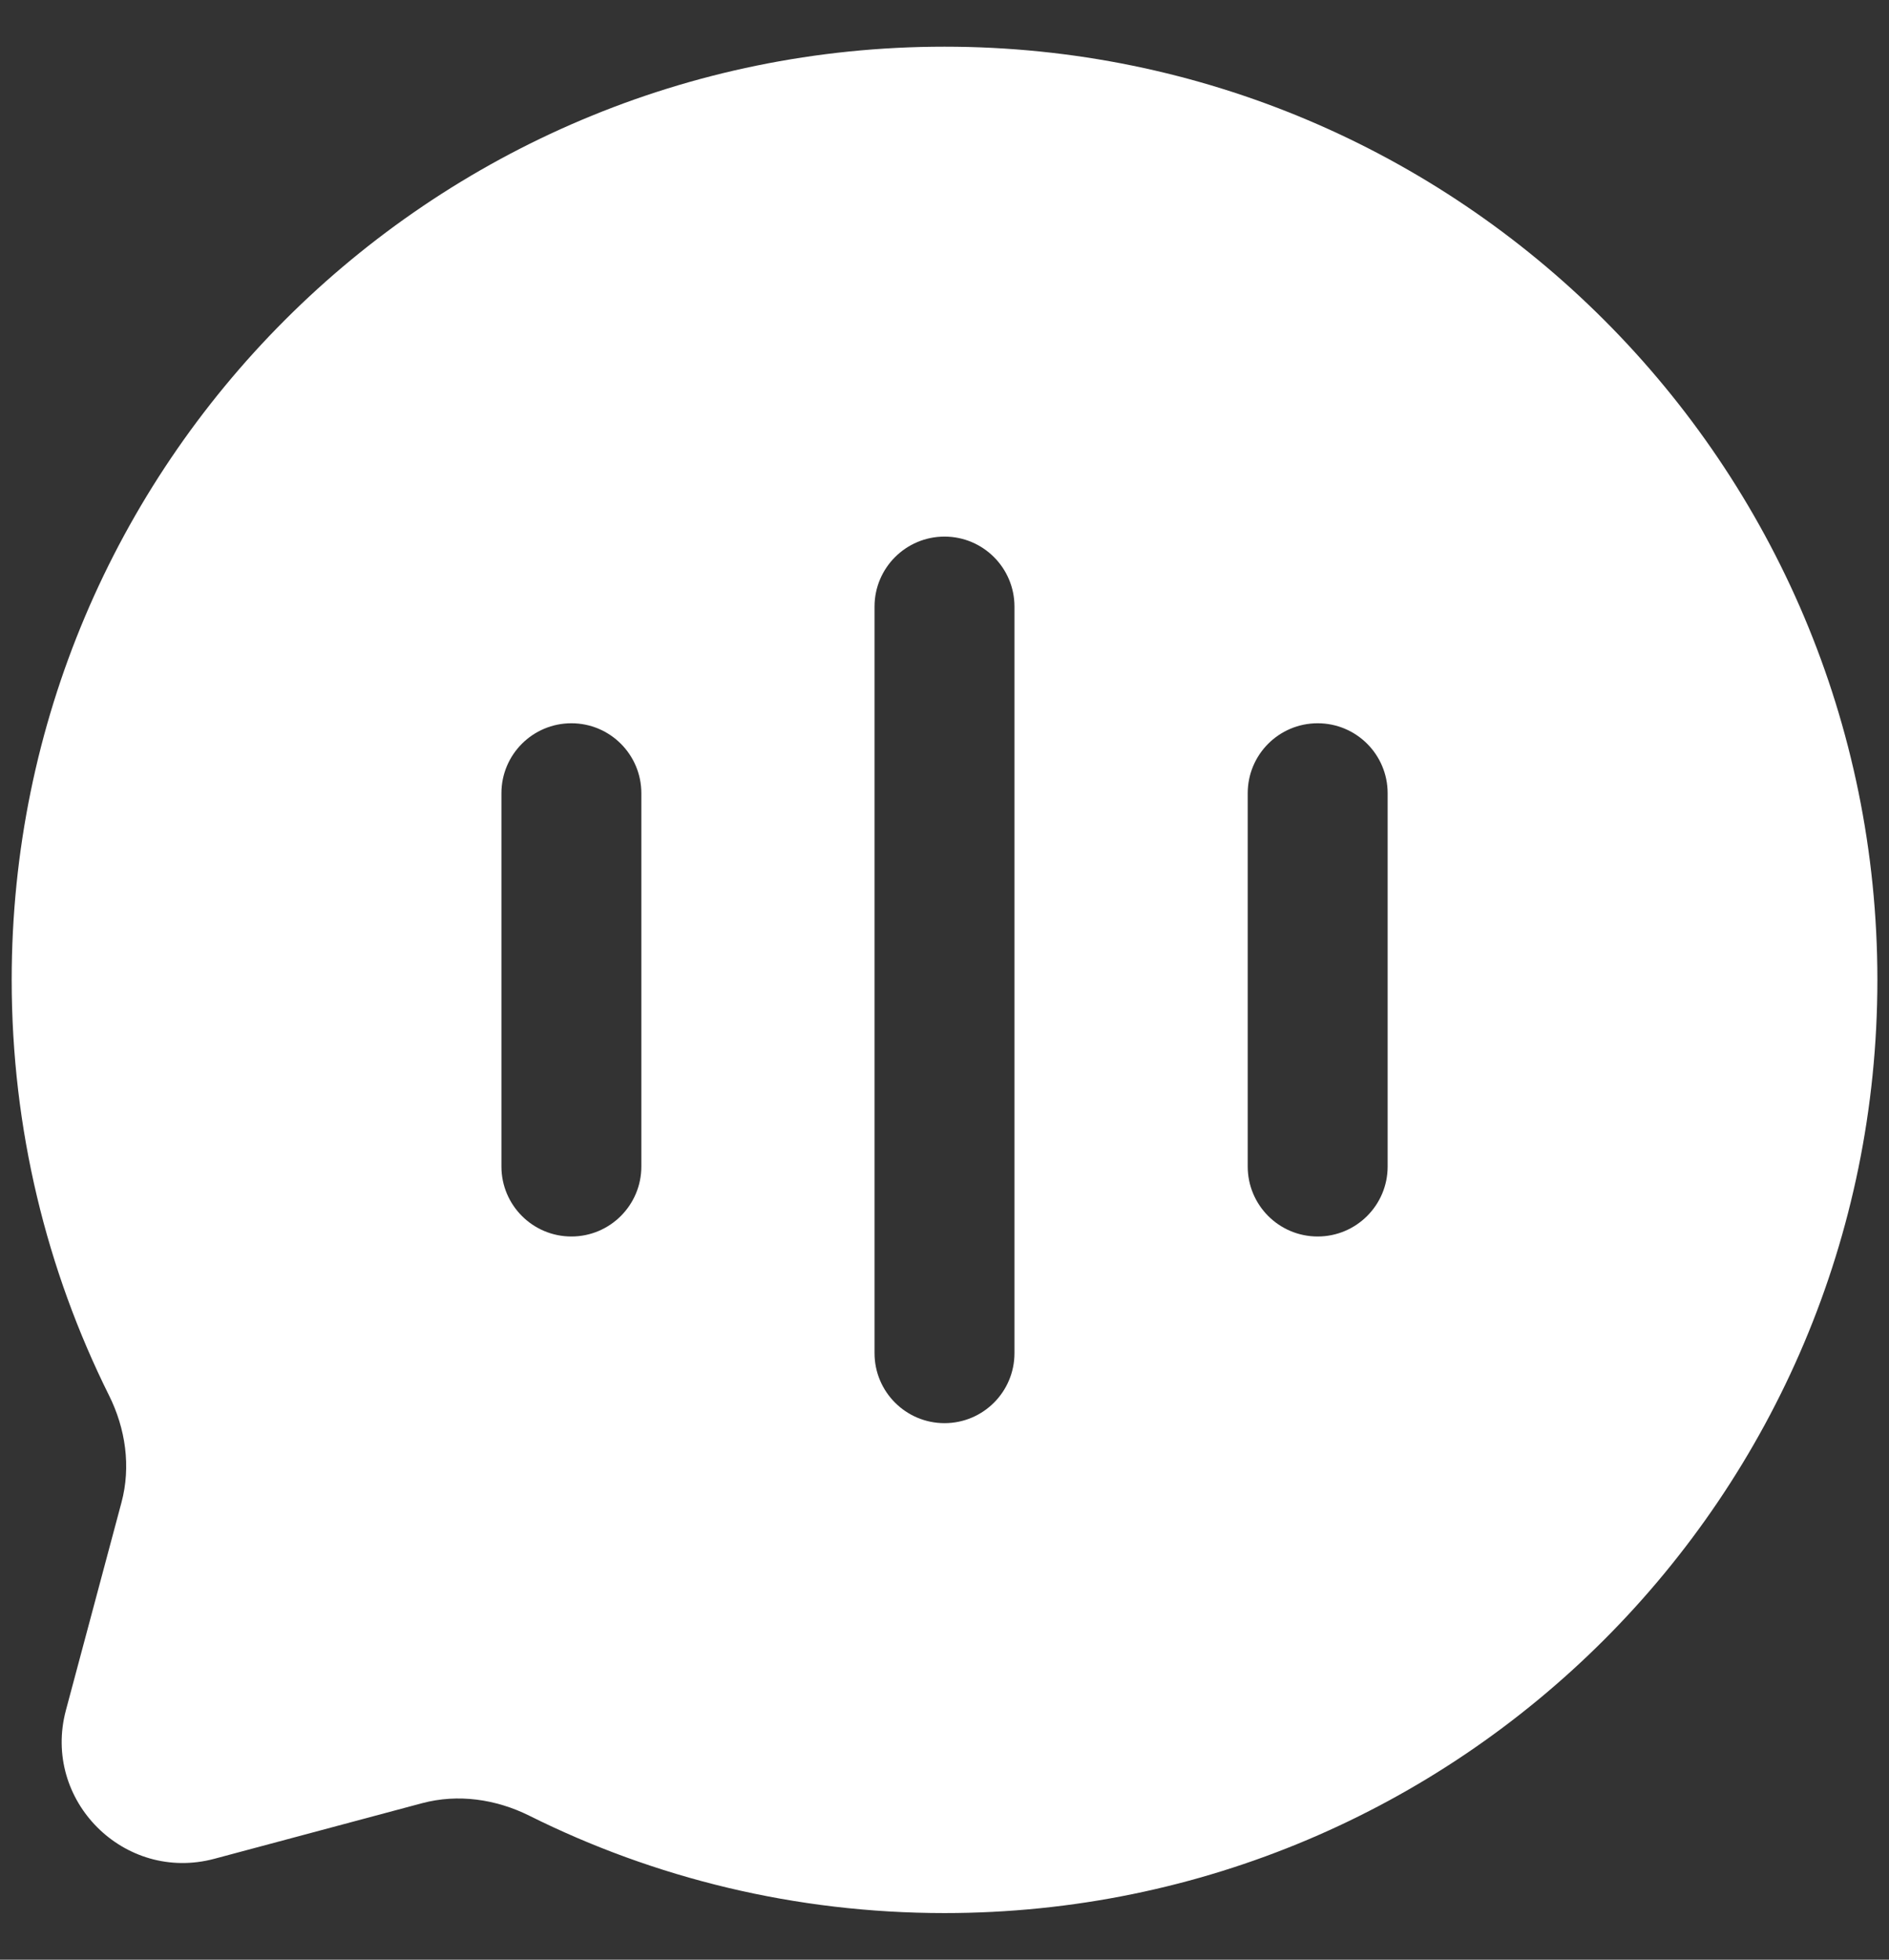 <svg width="27" height="28" viewBox="0 0 27 28" fill="none" xmlns="http://www.w3.org/2000/svg">
<rect x="0" y="0" width="27" height="28" fill="#333333" stroke="none"/>
<path fill-rule="evenodd" clip-rule="evenodd" d="M26.834 14C26.834 21.364 20.864 27.334 13.5 27.334C11.367 27.334 9.351 26.833 7.564 25.942C7.089 25.706 6.546 25.627 6.033 25.764L3.065 26.558C1.776 26.903 0.598 25.724 0.942 24.436L1.736 21.468C1.874 20.955 1.795 20.412 1.558 19.937C0.668 18.149 0.167 16.133 0.167 14C0.167 6.637 6.137 0.667 13.5 0.667C20.864 0.667 26.834 6.637 26.834 14ZM13.5 7.667C14.053 7.667 14.5 8.115 14.5 8.667V19.334C14.5 19.886 14.053 20.334 13.5 20.334C12.948 20.334 12.5 19.886 12.5 19.334V8.667C12.5 8.115 12.948 7.667 13.5 7.667ZM9.167 11.334C9.167 10.781 8.719 10.334 8.167 10.334C7.615 10.334 7.167 10.781 7.167 11.334V16.667C7.167 17.219 7.615 17.667 8.167 17.667C8.719 17.667 9.167 17.219 9.167 16.667V11.334ZM18.834 10.334C19.386 10.334 19.834 10.781 19.834 11.334V16.667C19.834 17.219 19.386 17.667 18.834 17.667C18.281 17.667 17.834 17.219 17.834 16.667V11.334C17.834 10.781 18.281 10.334 18.834 10.334Z" fill="white"/>
</svg>
